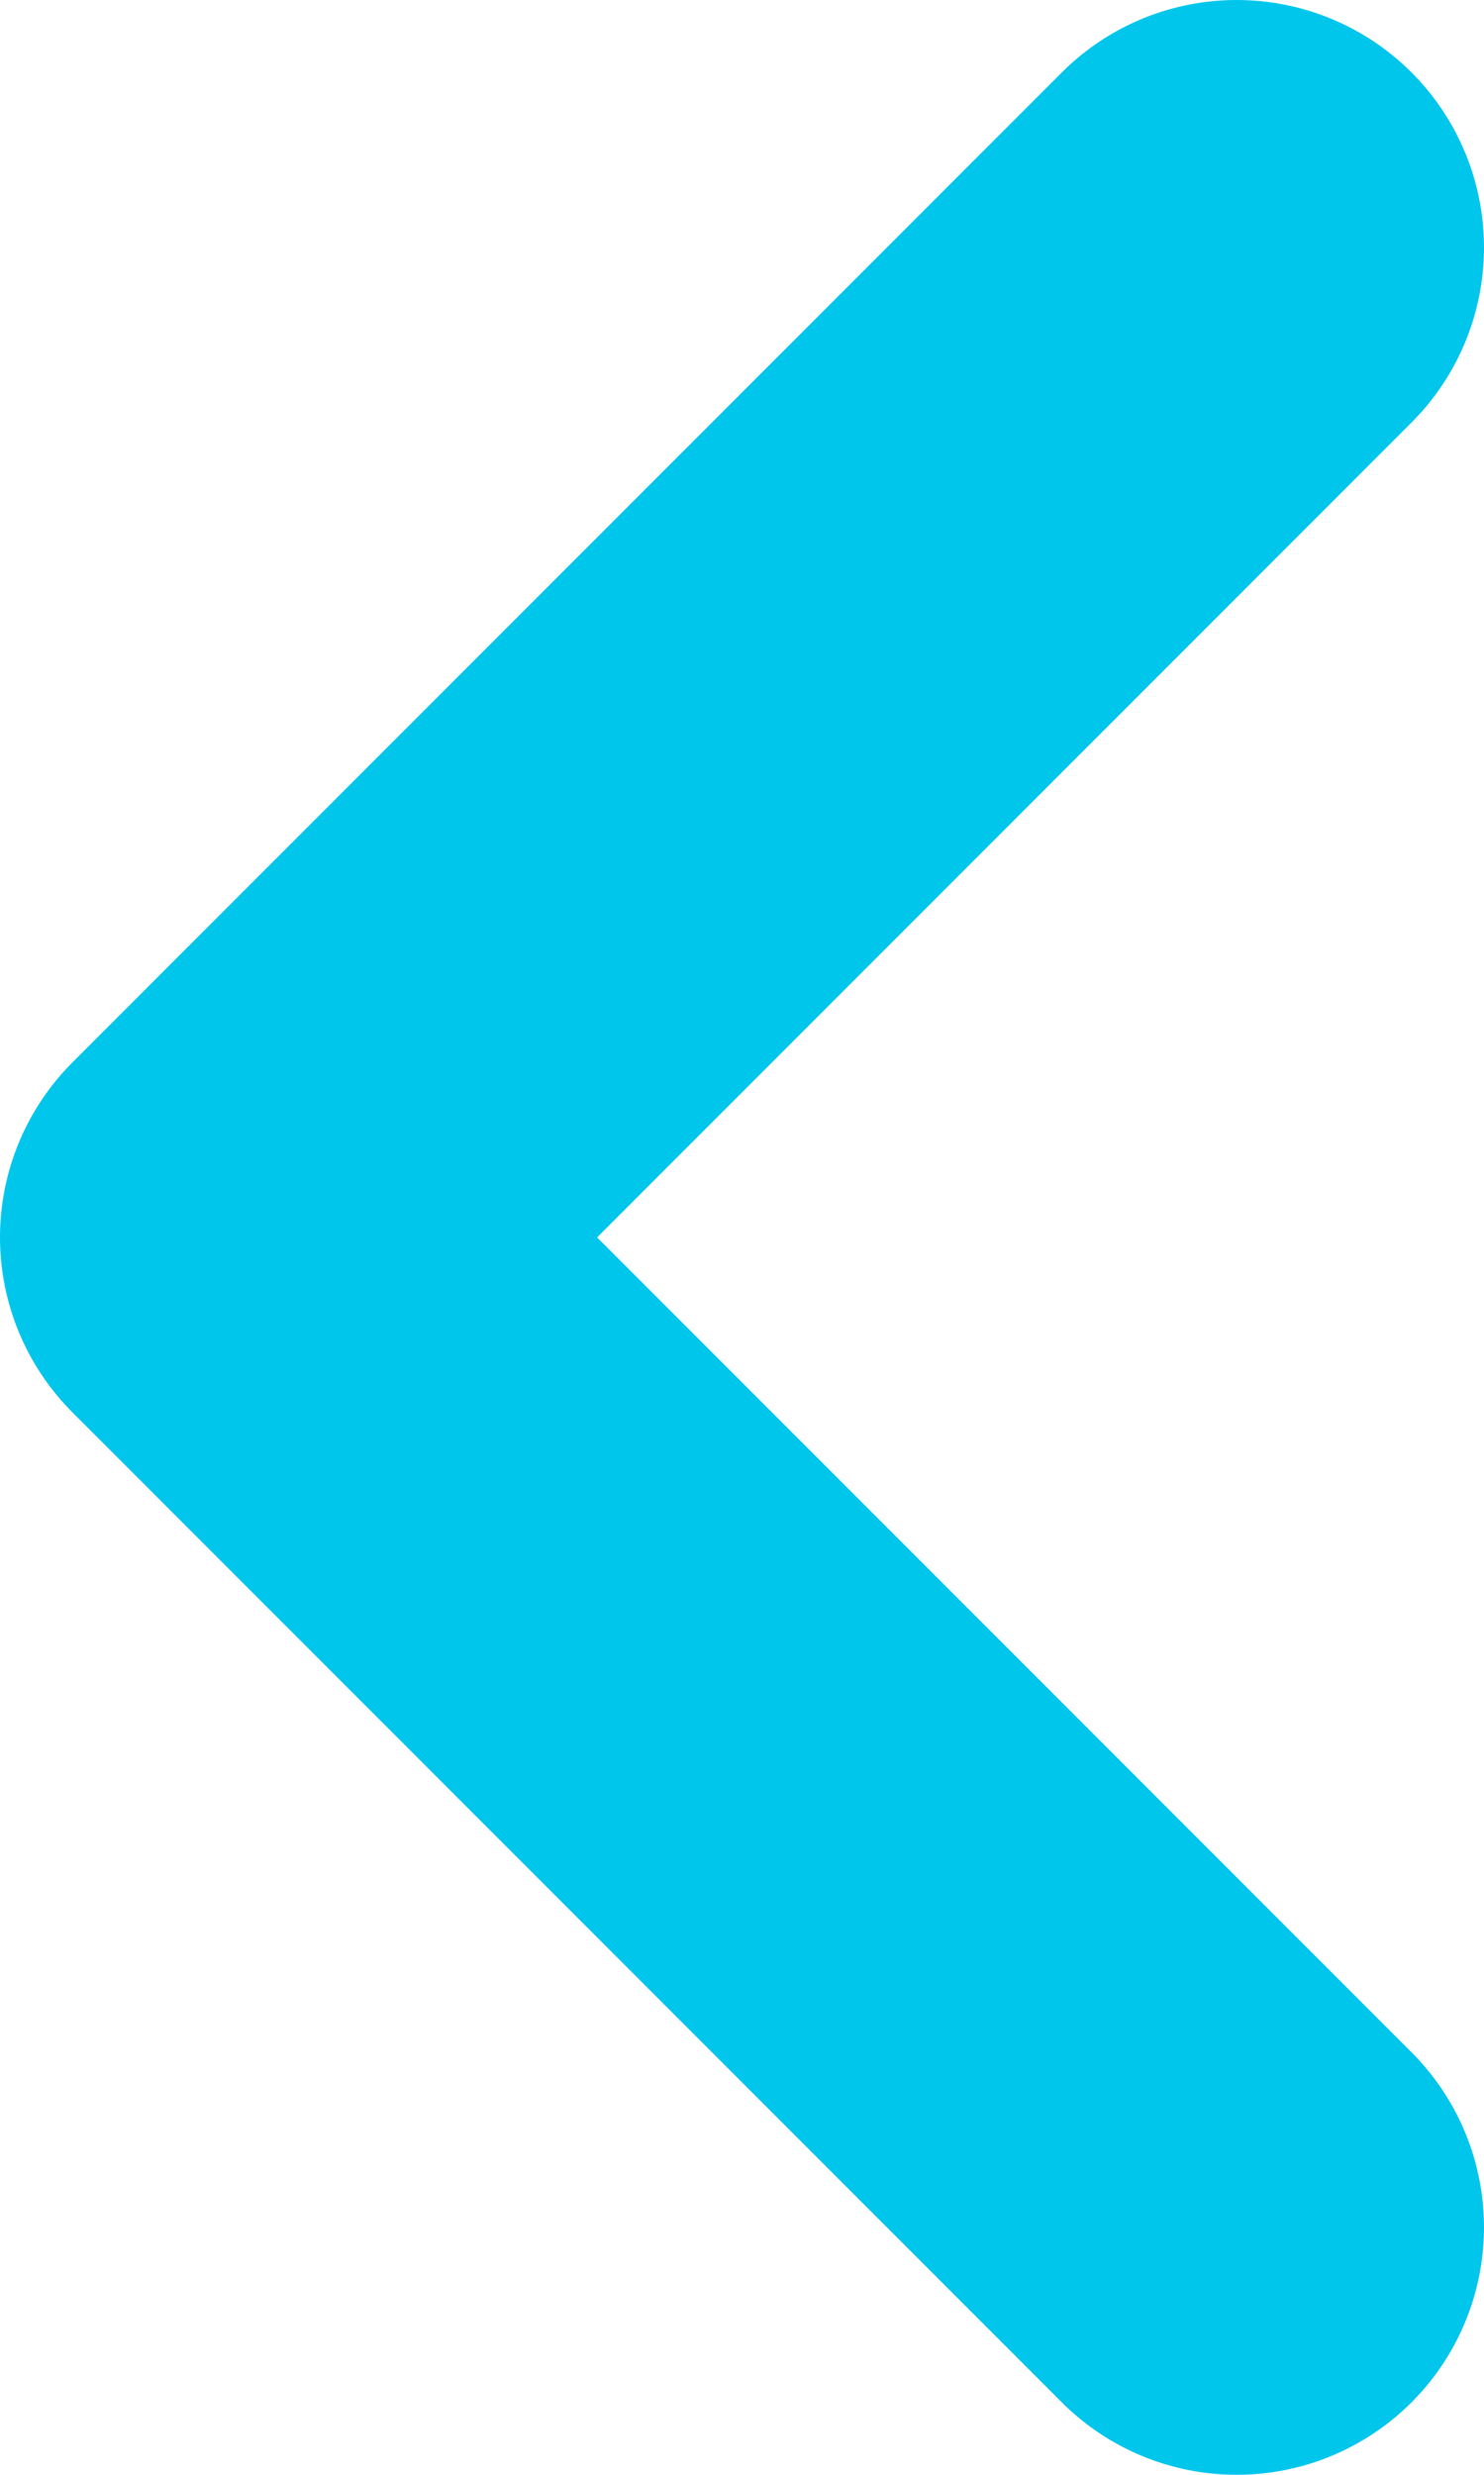 <svg width="6" height="10" viewBox="0 0 6 10" fill="none" xmlns="http://www.w3.org/2000/svg">
<path d="M5 1L1 5L5 9" stroke="#00C6EC" stroke-width="2" stroke-linecap="round" stroke-linejoin="round"/>
</svg>
